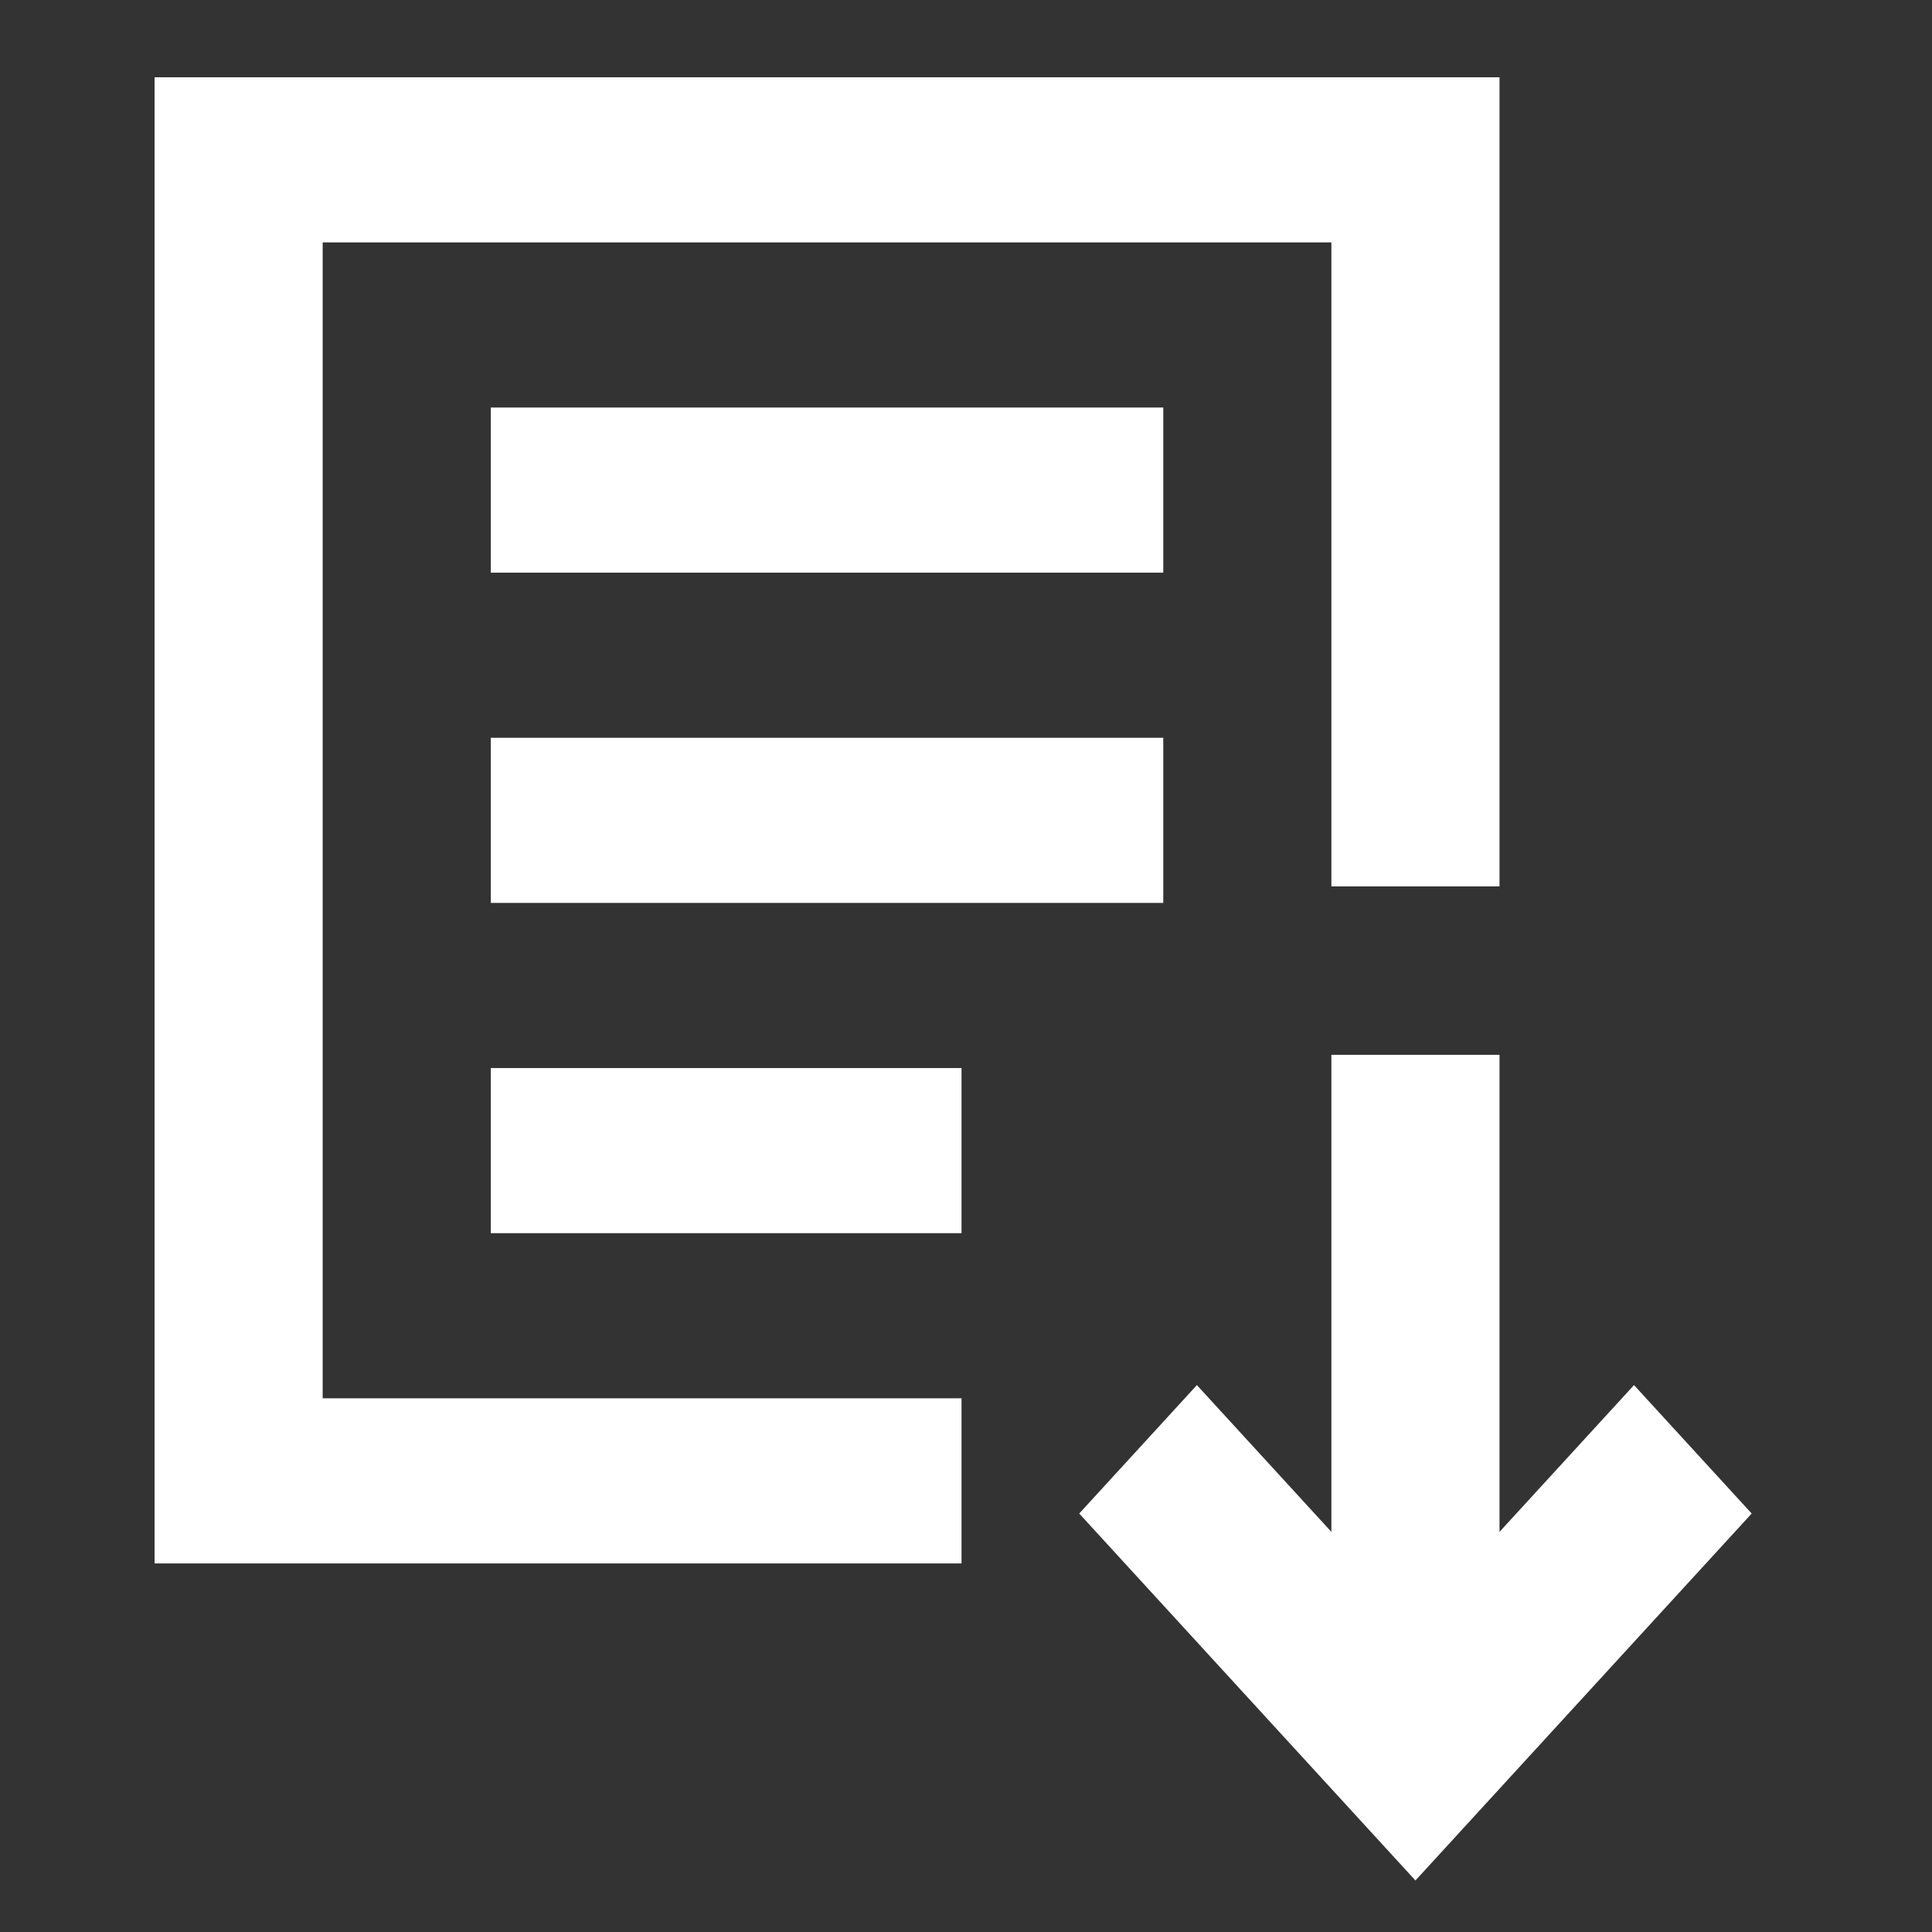 <svg width="75" height="75" viewBox="0 0 75 75" fill="none" xmlns="http://www.w3.org/2000/svg">
<rect x="0" y="0" width="75" height="75" fill="#333333" stroke="none"/>
<path fill-rule="evenodd" clip-rule="evenodd" d="M41.895 58.755L54.947 73L68 58.755L63.432 53.769L58.211 59.467V40.949H51.684V59.467L46.463 53.769L41.895 58.755Z" fill="white"/>
<path fill-rule="evenodd" clip-rule="evenodd" d="M12.526 9.41H51.684V34.41H58.211V3H6V60.692H37.326V54.282H12.526V9.41Z" fill="white"/>
<path fill-rule="evenodd" clip-rule="evenodd" d="M19.053 41.462H37.326V47.872H19.053V41.462Z" fill="white"/>
<path fill-rule="evenodd" clip-rule="evenodd" d="M19.053 28.641H45.158V35.051H19.053V28.641Z" fill="white"/>
<path fill-rule="evenodd" clip-rule="evenodd" d="M19.053 15.82H45.158V22.231H19.053V15.82Z" fill="white"/>
</svg>
